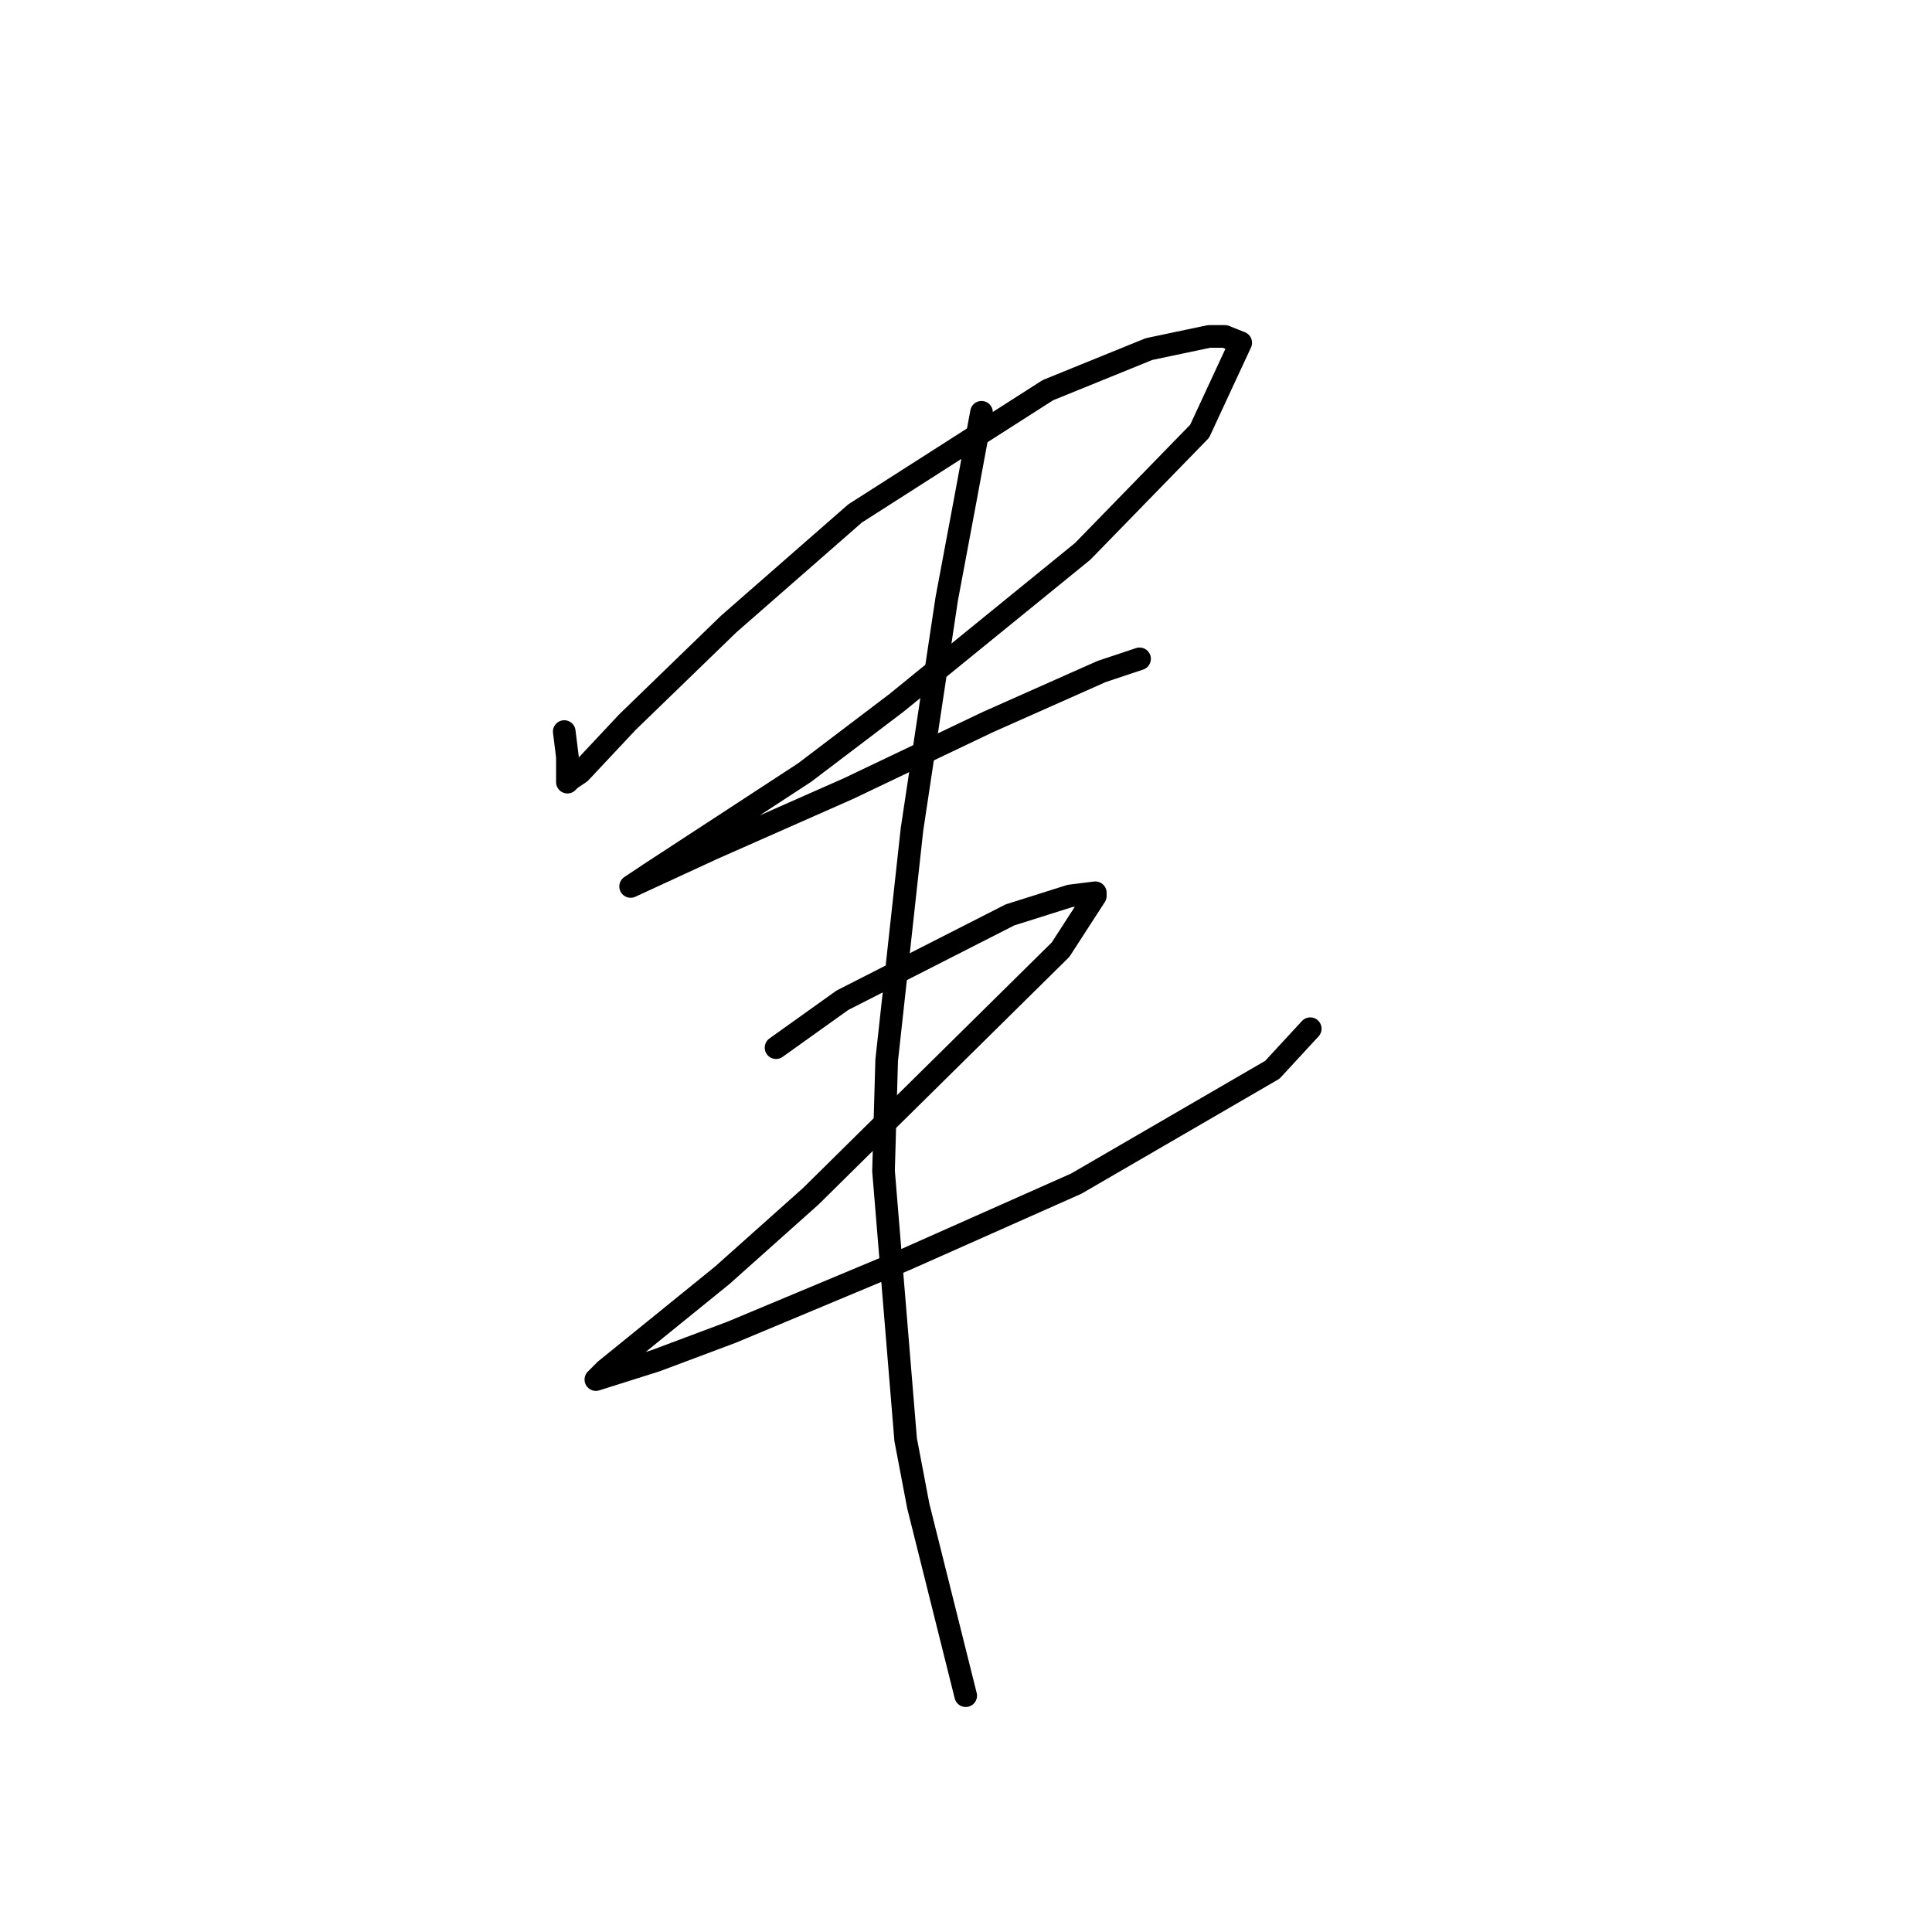 <?xml version="1.0" standalone="no"?>
    <svg width="256" height="256" xmlns="http://www.w3.org/2000/svg" version="1.1">
    <polyline stroke="black" stroke-width="3" stroke-linecap="round" fill="transparent" stroke-linejoin="round" points="74.766 96.935 75.185 100.286 75.185 101.543 75.185 103.218 75.185 103.637 75.604 103.218 76.86 102.38 83.143 95.679 96.547 82.694 113.301 68.034 138.851 51.699 152.255 46.253 160.213 44.578 162.307 44.578 164.401 45.416 158.956 57.144 143.459 73.06 118.746 93.165 106.599 102.38 86.075 115.784 83.562 117.459 94.452 112.433 112.463 104.474 130.893 95.679 145.972 88.977 150.998 87.301 150.998 87.301 " />
        <polyline stroke="black" stroke-width="3" stroke-linecap="round" fill="transparent" stroke-linejoin="round" points="102.83 138.821 111.625 132.538 133.825 121.229 141.783 118.716 145.134 118.297 145.134 118.716 140.527 125.836 107.437 158.507 95.709 168.978 80.211 181.544 78.955 182.801 86.913 180.287 96.966 176.518 120.003 166.884 142.621 156.832 168.59 141.753 173.616 136.308 173.616 136.308 " />
        <polyline stroke="black" stroke-width="3" stroke-linecap="round" fill="transparent" stroke-linejoin="round" points="130.055 54.631 127.961 65.94 125.448 79.343 120.84 109.92 117.489 140.496 117.071 155.156 120.003 190.759 121.678 199.555 125.867 216.309 127.961 224.686 127.961 224.686 " />
        </svg>